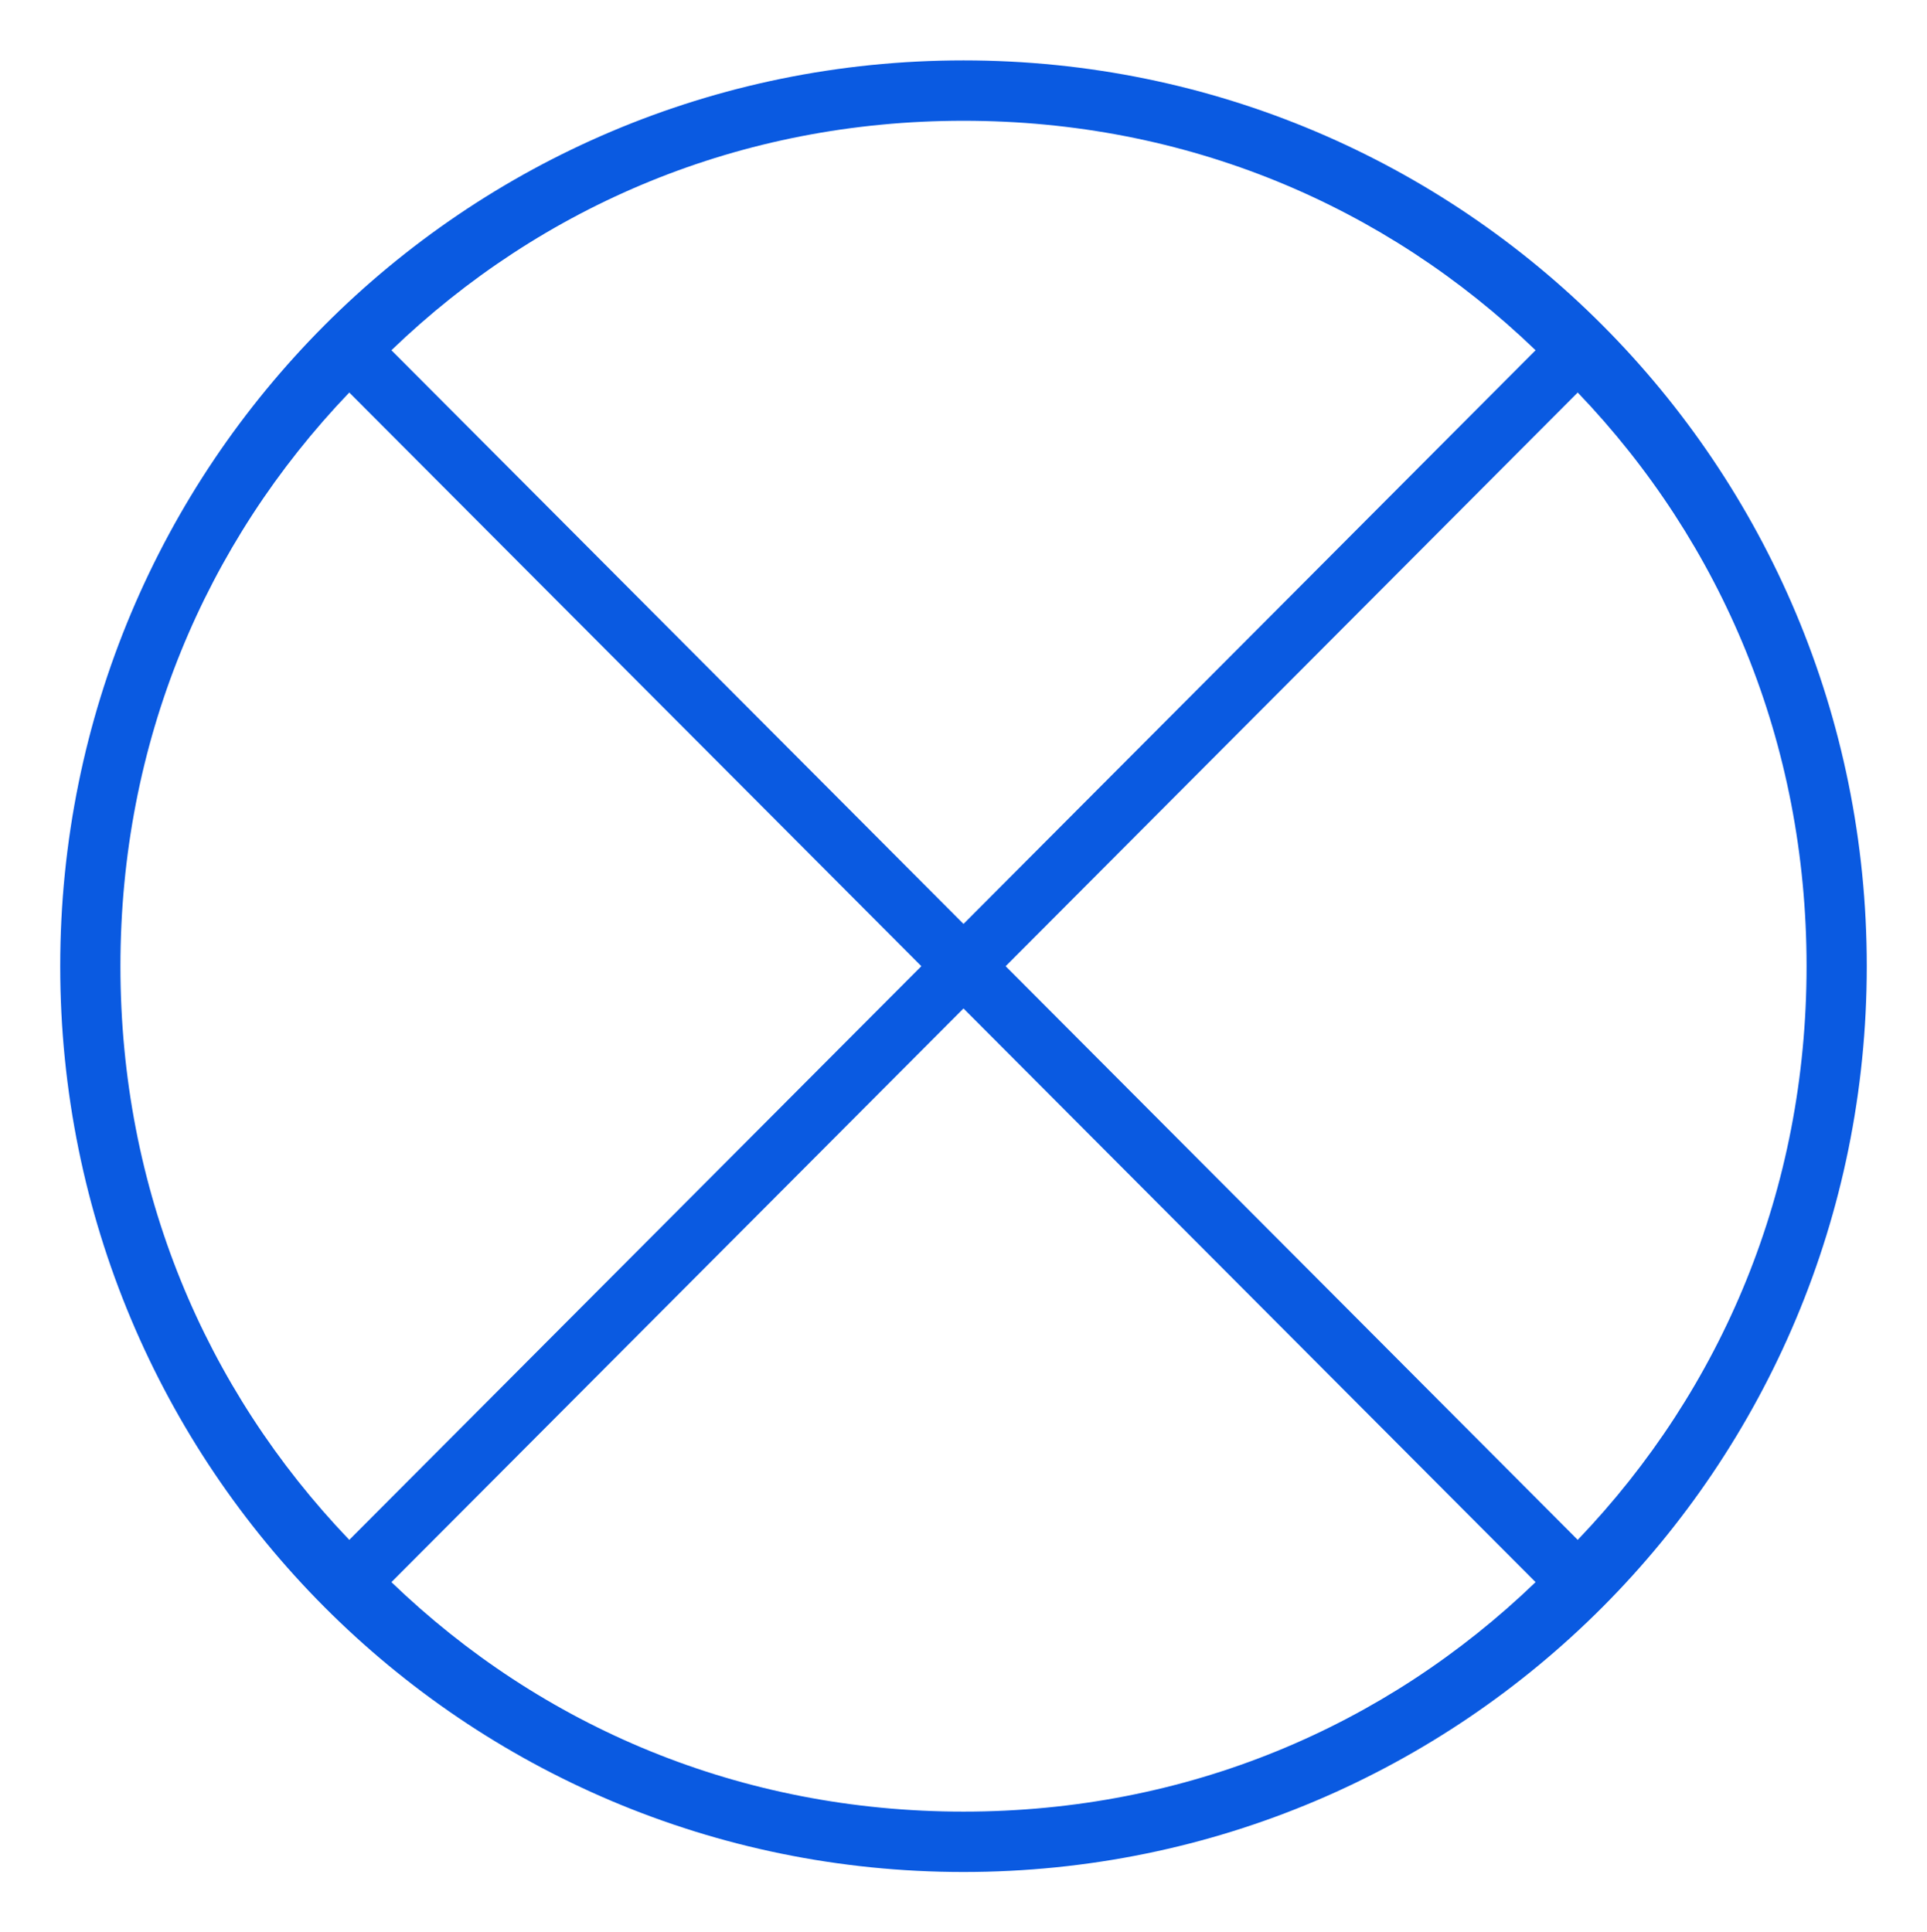 <svg width="341" height="342" xmlns="http://www.w3.org/2000/svg" xml:space="preserve" overflow="hidden"><defs><clipPath id="clip0"><rect x="806" y="189" width="341" height="342"/></clipPath></defs><g clip-path="url(#clip0)" transform="translate(-806 -189)"><path d="M170.5 10.656C82.053 10.656 10.656 82.053 10.656 170.5 10.656 258.947 82.053 330.344 170.5 330.344 258.947 330.344 330.344 258.947 330.344 170.5 330.344 82.053 258.947 10.656 170.5 10.656ZM271.734 61.806 170.5 163.041 69.266 61.806C95.906 36.231 131.072 21.312 170.5 21.312 209.928 21.312 245.094 36.231 271.734 61.806ZM21.312 170.5C21.312 131.072 36.231 95.906 61.806 69.266L163.041 170.5 61.806 271.734C36.231 245.094 21.312 209.928 21.312 170.5ZM69.266 279.194 170.5 177.959 271.734 279.194C245.094 304.769 209.928 319.688 170.5 319.688 131.072 319.688 95.906 304.769 69.266 279.194ZM279.194 271.734 177.959 170.5 279.194 69.266C304.769 95.906 319.688 131.072 319.688 170.5 319.688 209.928 304.769 245.094 279.194 271.734Z" fill="#0A5AE1" transform="matrix(1 0 0 1.003 806 189)"/></g></svg>